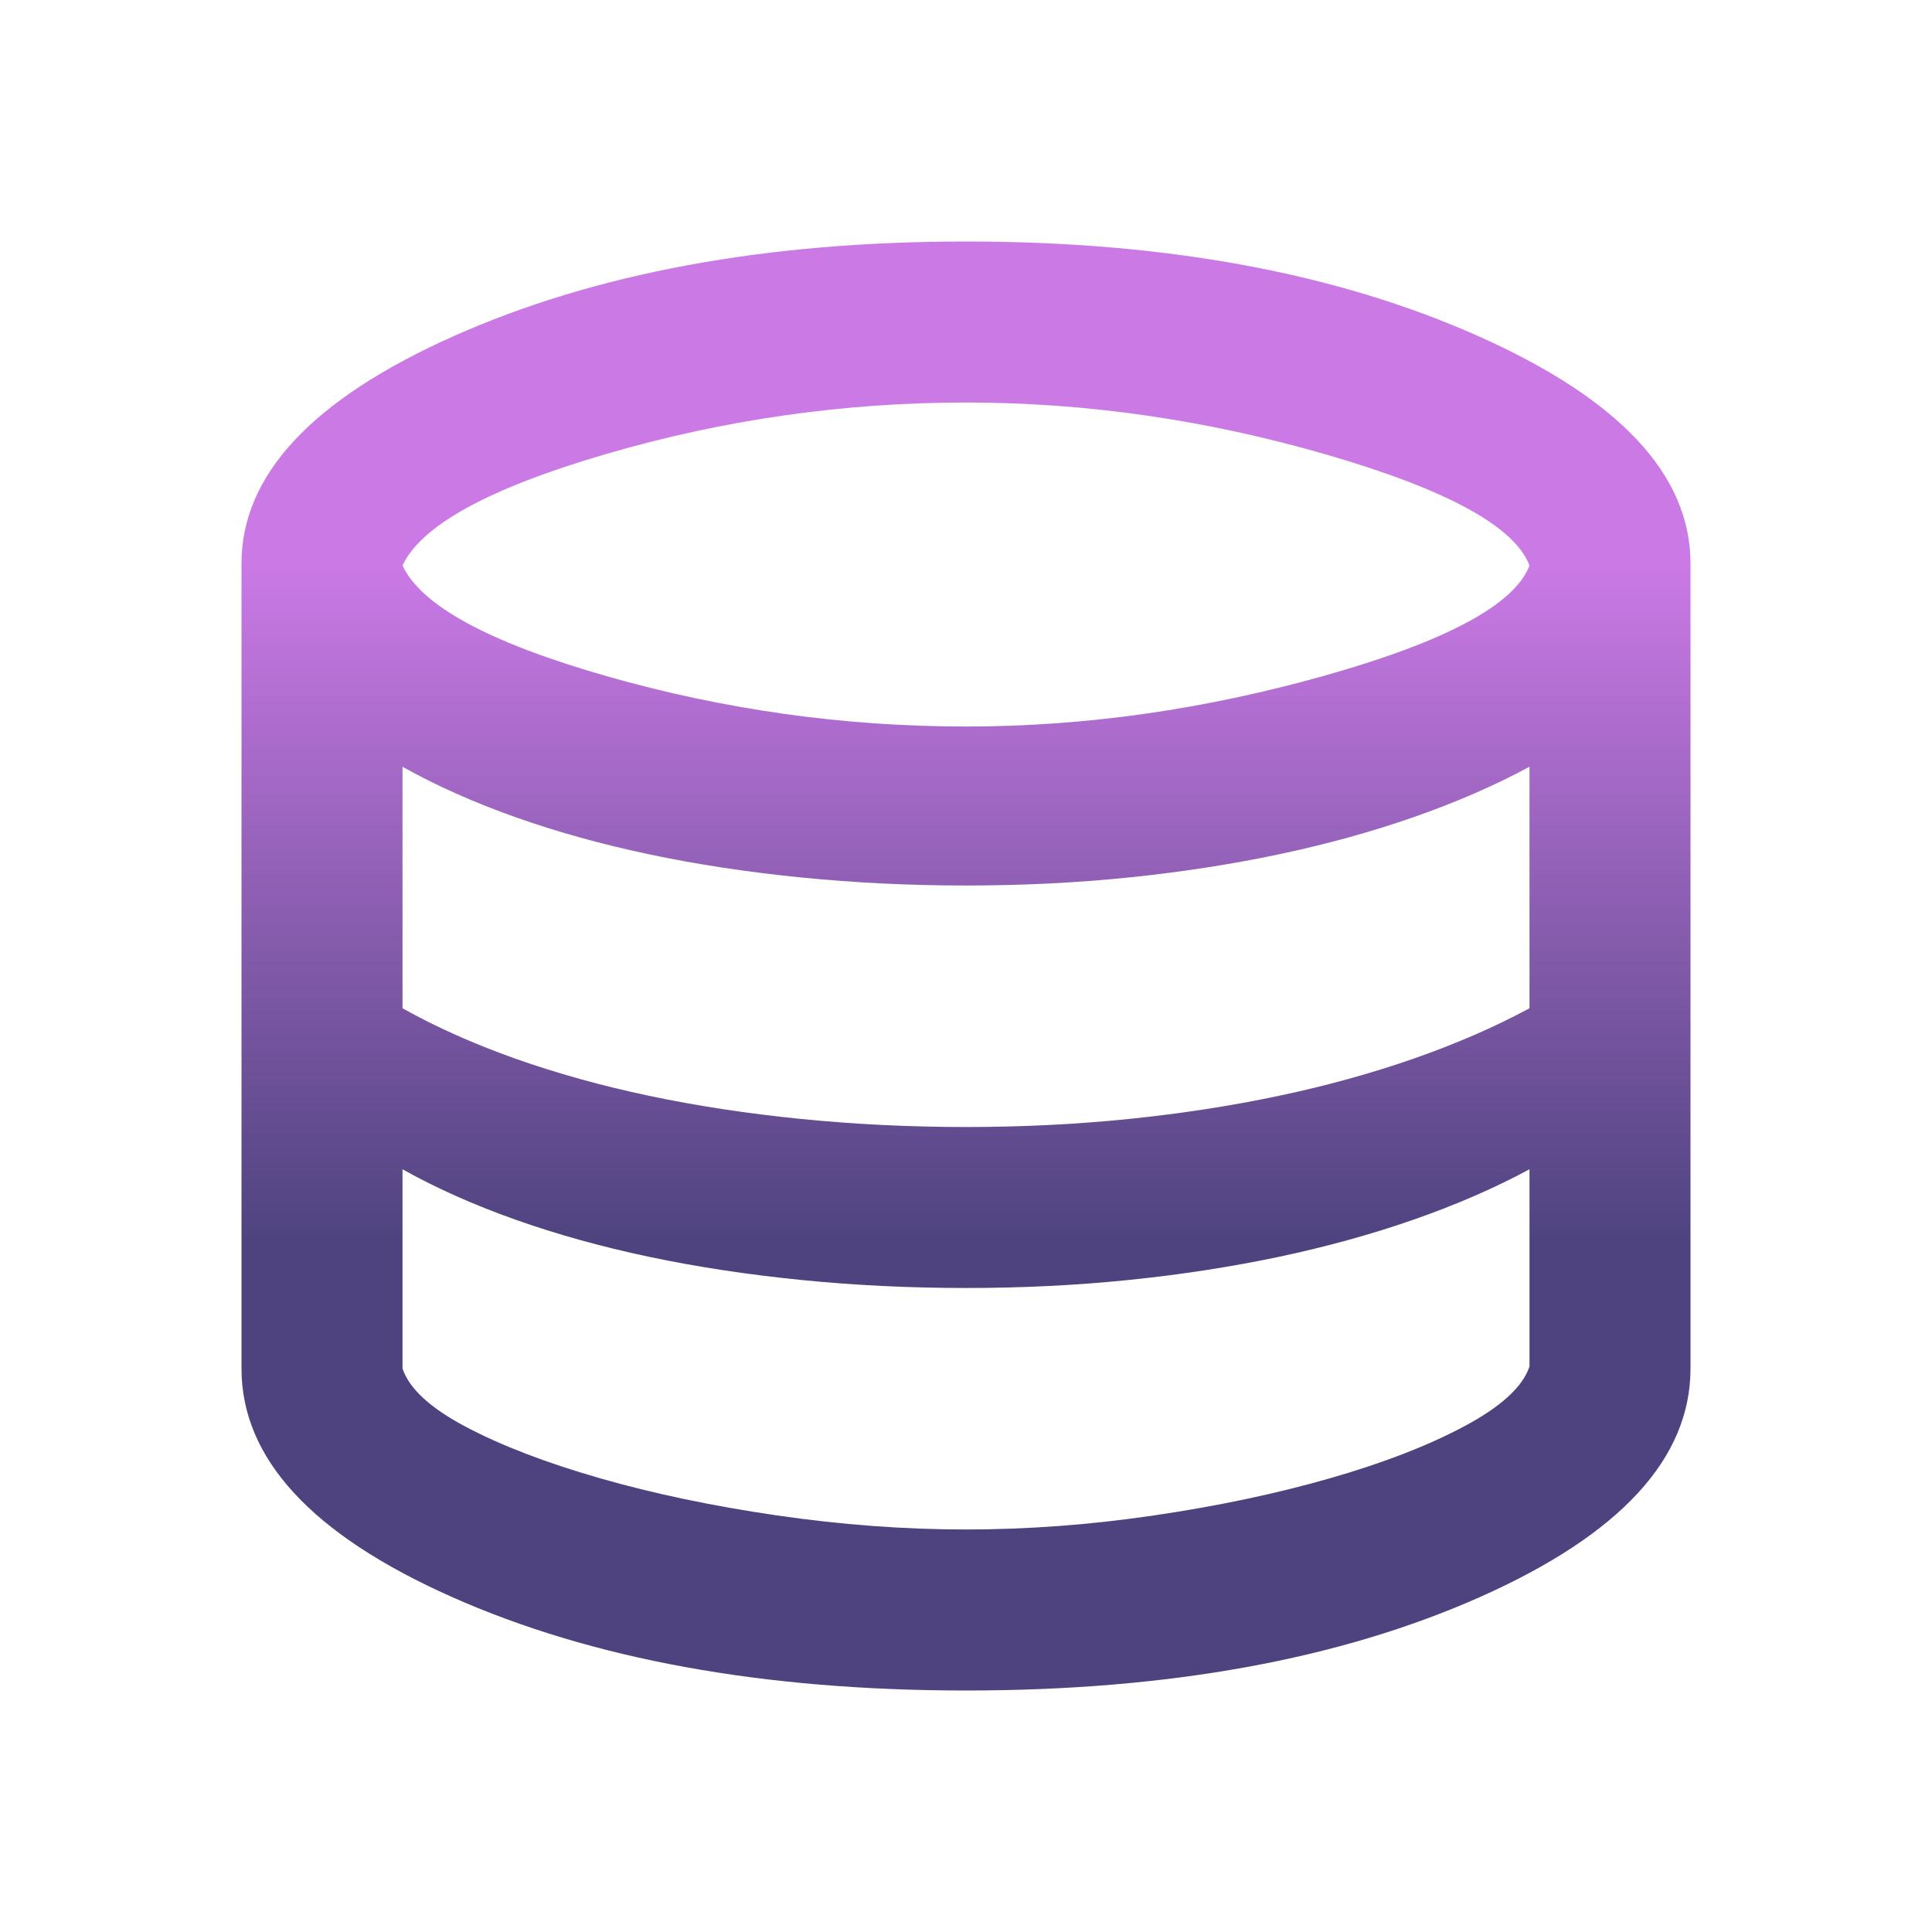 <svg width="65" height="65" viewBox="0 0 65 65" fill="none" xmlns="http://www.w3.org/2000/svg">
<mask id="mask0_42_27" style="mask-type:alpha" maskUnits="userSpaceOnUse" x="0" y="0" width="65" height="65">
<rect width="65" height="65" fill="#D9D9D9"/>
</mask>
<g mask="url(#mask0_42_27)">
<path d="M32.5 56.875C25.684 56.875 19.918 55.825 15.2 53.727C10.483 51.628 8.125 49.066 8.125 46.042V18.958C8.125 15.979 10.506 13.429 15.268 11.307C20.03 9.186 25.774 8.125 32.5 8.125C39.226 8.125 44.97 9.186 49.732 11.307C54.494 13.429 56.875 15.979 56.875 18.958V46.042C56.875 49.066 54.517 51.628 49.8 53.727C45.083 55.825 39.316 56.875 32.5 56.875ZM32.5 24.443C36.517 24.443 40.557 23.867 44.62 22.716C48.682 21.565 50.962 20.335 51.458 19.026C50.962 17.717 48.694 16.476 44.654 15.302C40.614 14.129 36.562 13.542 32.5 13.542C28.392 13.542 24.364 14.117 20.414 15.268C16.464 16.419 14.174 17.672 13.542 19.026C14.174 20.38 16.464 21.622 20.414 22.75C24.364 23.878 28.392 24.443 32.5 24.443ZM32.5 37.917C34.396 37.917 36.224 37.826 37.984 37.646C39.745 37.465 41.426 37.206 43.029 36.867C44.631 36.529 46.143 36.111 47.565 35.615C48.987 35.118 50.285 34.554 51.458 33.922V25.797C50.285 26.429 48.987 26.993 47.565 27.49C46.143 27.986 44.631 28.404 43.029 28.742C41.426 29.081 39.745 29.34 37.984 29.521C36.224 29.701 34.396 29.792 32.5 29.792C30.604 29.792 28.753 29.701 26.948 29.521C25.142 29.34 23.438 29.081 21.836 28.742C20.233 28.404 18.733 27.986 17.333 27.49C15.934 26.993 14.67 26.429 13.542 25.797V33.922C14.67 34.554 15.934 35.118 17.333 35.615C18.733 36.111 20.233 36.529 21.836 36.867C23.438 37.206 25.142 37.465 26.948 37.646C28.753 37.826 30.604 37.917 32.5 37.917ZM32.5 51.458C34.576 51.458 36.687 51.3 38.831 50.984C40.975 50.668 42.95 50.251 44.755 49.732C46.561 49.213 48.073 48.626 49.292 47.971C50.51 47.317 51.233 46.651 51.458 45.974V39.339C50.285 39.971 48.987 40.535 47.565 41.031C46.143 41.528 44.631 41.945 43.029 42.284C41.426 42.622 39.745 42.882 37.984 43.062C36.224 43.243 34.396 43.333 32.5 43.333C30.604 43.333 28.753 43.243 26.948 43.062C25.142 42.882 23.438 42.622 21.836 42.284C20.233 41.945 18.733 41.528 17.333 41.031C15.934 40.535 14.67 39.971 13.542 39.339V46.042C13.767 46.719 14.478 47.373 15.675 48.005C16.871 48.637 18.372 49.213 20.177 49.732C21.983 50.251 23.969 50.668 26.135 50.984C28.302 51.3 30.424 51.458 32.5 51.458Z" fill="url(#paint0_linear_42_27)"/>
</g>
<defs>
<linearGradient id="paint0_linear_42_27" x1="32.5" y1="8.125" x2="32.5" y2="56.875" gradientUnits="userSpaceOnUse">
<stop offset="0.225" stop-color="#CA79E5"/>
<stop offset="0.69" stop-color="#4E437F"/>
</linearGradient>
</defs>
</svg>
